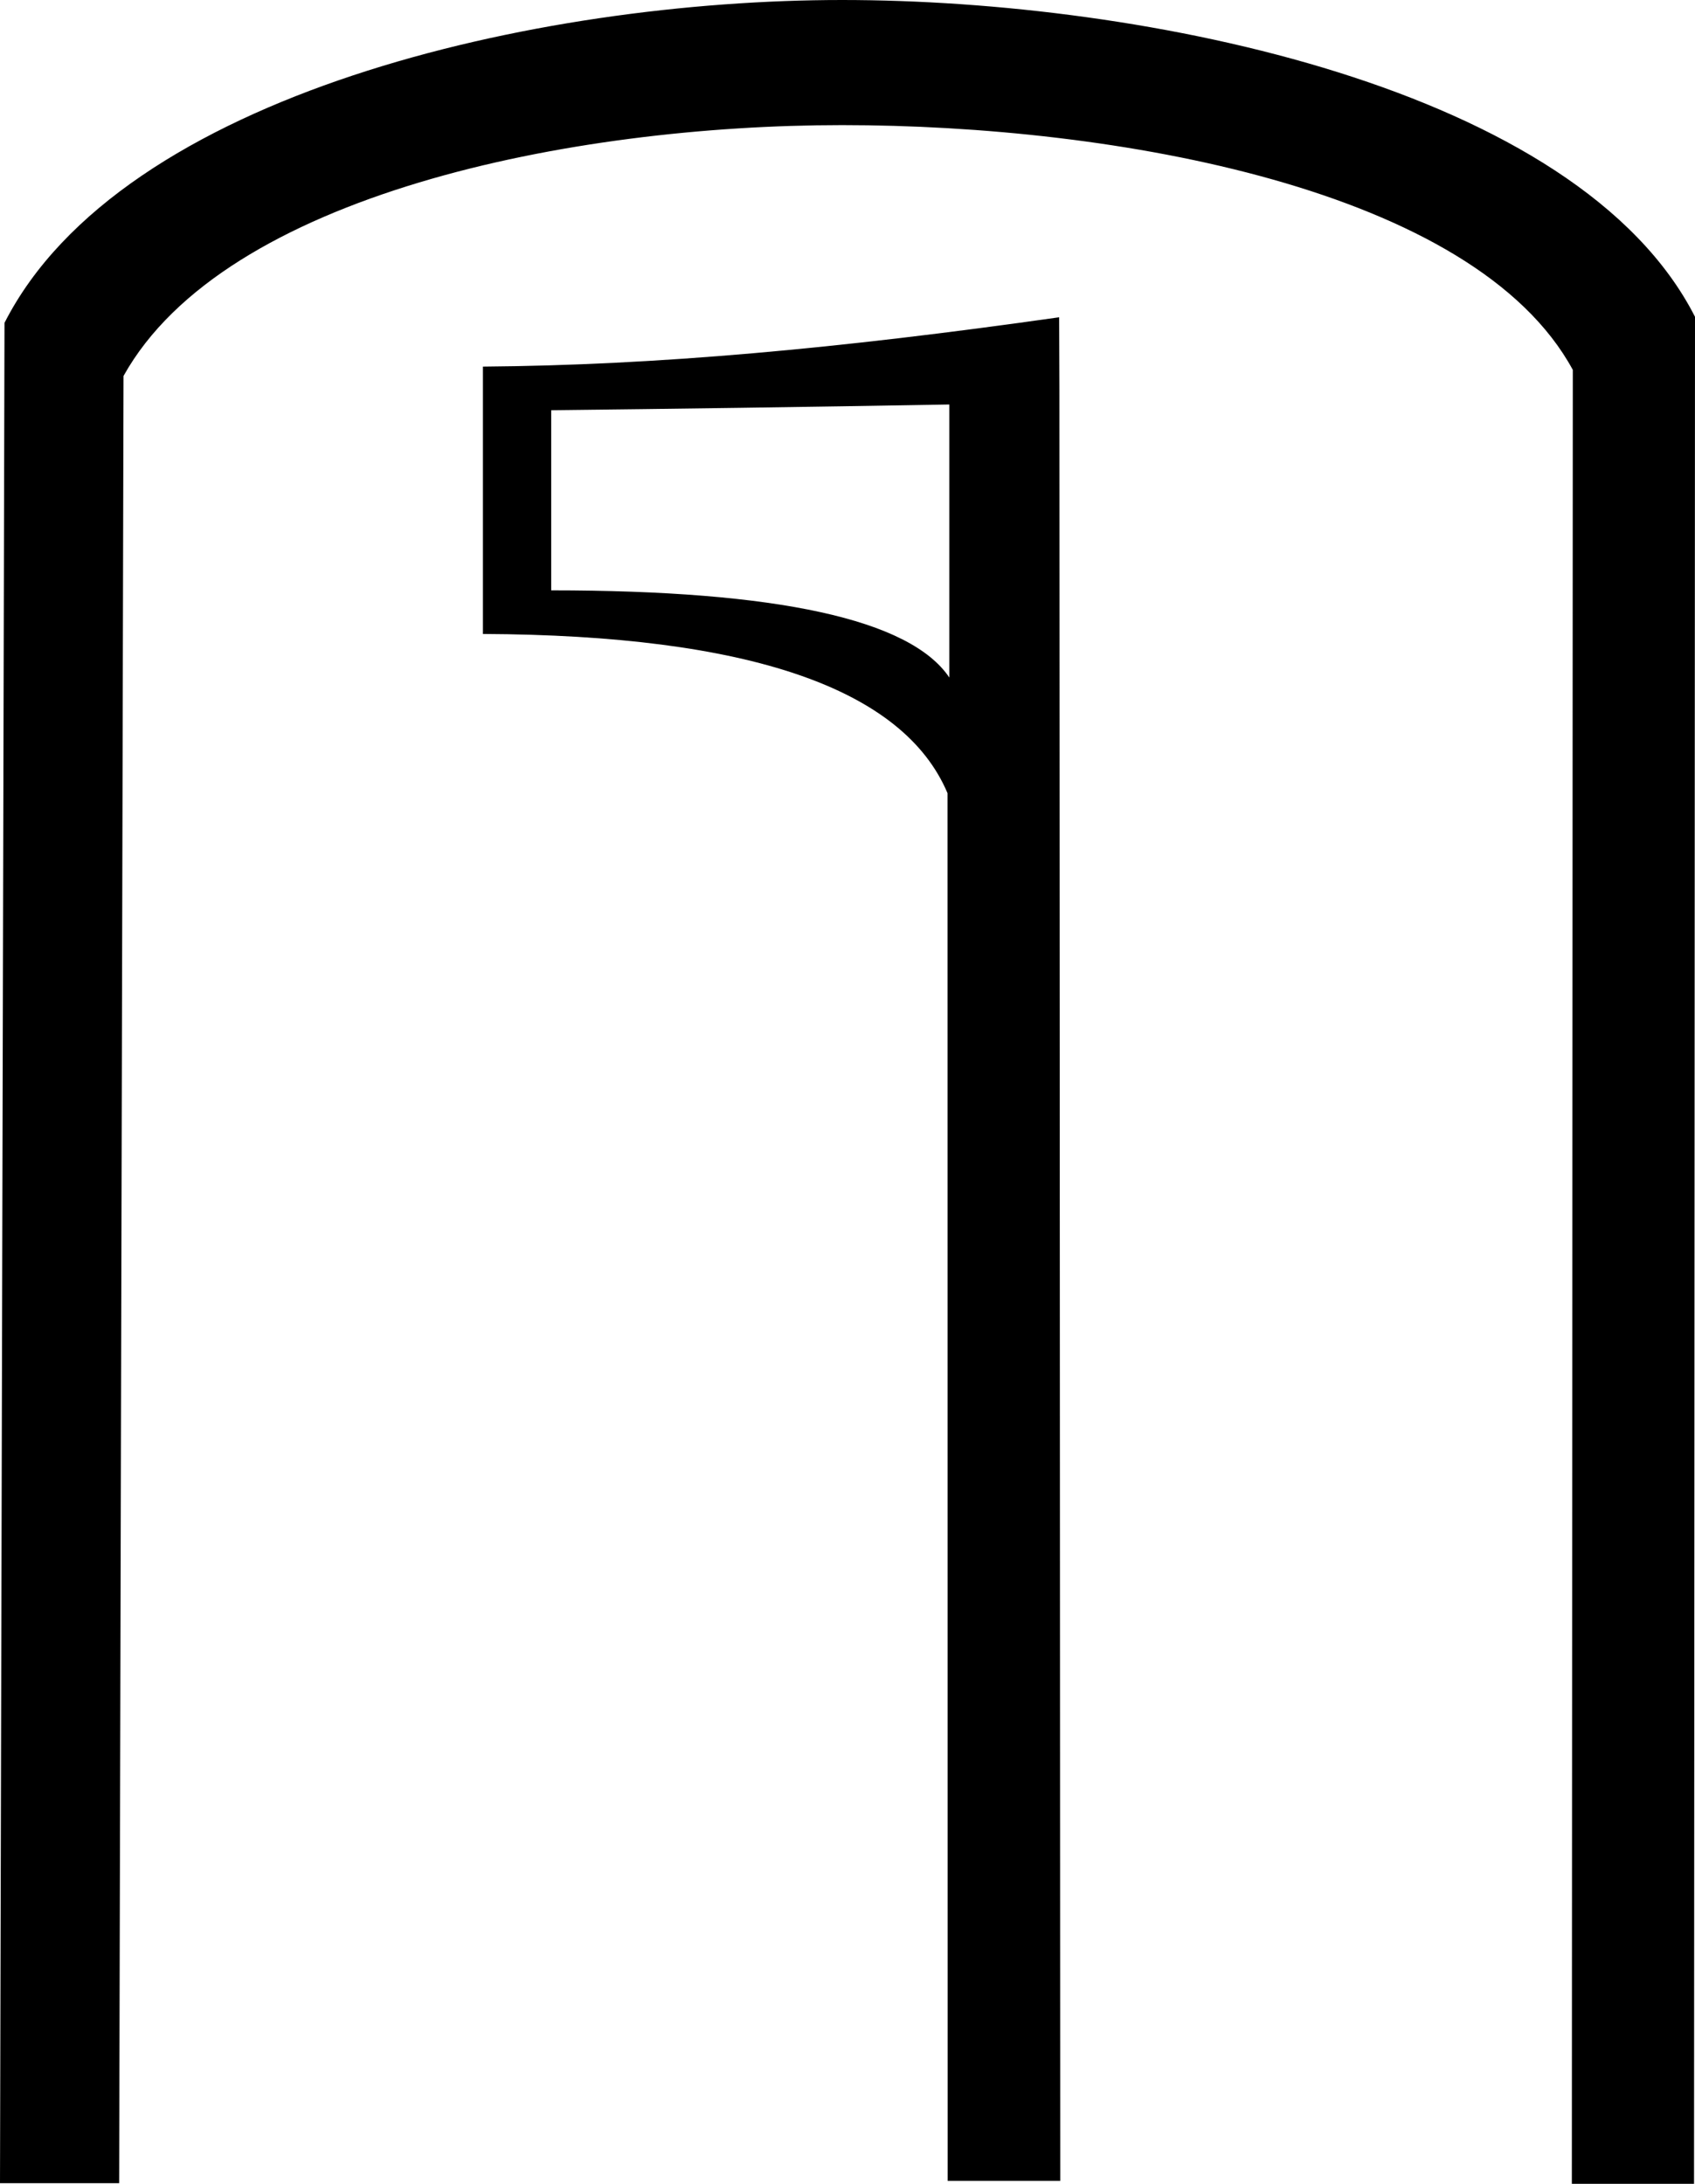 <?xml version='1.0' encoding ='UTF-8' standalone='yes'?>
<svg width='13.955' height='17.978' xmlns='http://www.w3.org/2000/svg' xmlns:xlink='http://www.w3.org/1999/xlink' xmlns:inkscape='http://www.inkscape.org/namespaces/inkscape'>
<path style='fill:#000000; stroke:none' d=' M 7.816 3.33  L 7.816 5.578  C 7.494 5.099 6.401 4.86 4.538 4.86  L 4.538 3.377  C 5.527 3.366 6.619 3.351 7.816 3.33  Z  M 8.72 2.612  C 6.889 2.872 5.402 3.007 3.976 3.018  L 3.976 5.219  C 6.162 5.229 7.436 5.666 7.801 6.53  L 7.802 17.954  L 8.729 17.954  L 8.722 3.205  L 8.72 2.612  Z  M 6.933 0  C 4.429 0 0.998 0.769 0.037 2.658  L 0 17.973  L 0.981 17.973  L 1.017 3.095  C 1.849 1.602 4.7 1.03 6.933 1.03  C 9.177 1.03 12.138 1.552 12.949 3.045  L 12.941 17.978  L 13.947 17.978  L 13.955 2.608  C 12.993 0.719 9.427 0 6.933 0  Z '/></svg>
